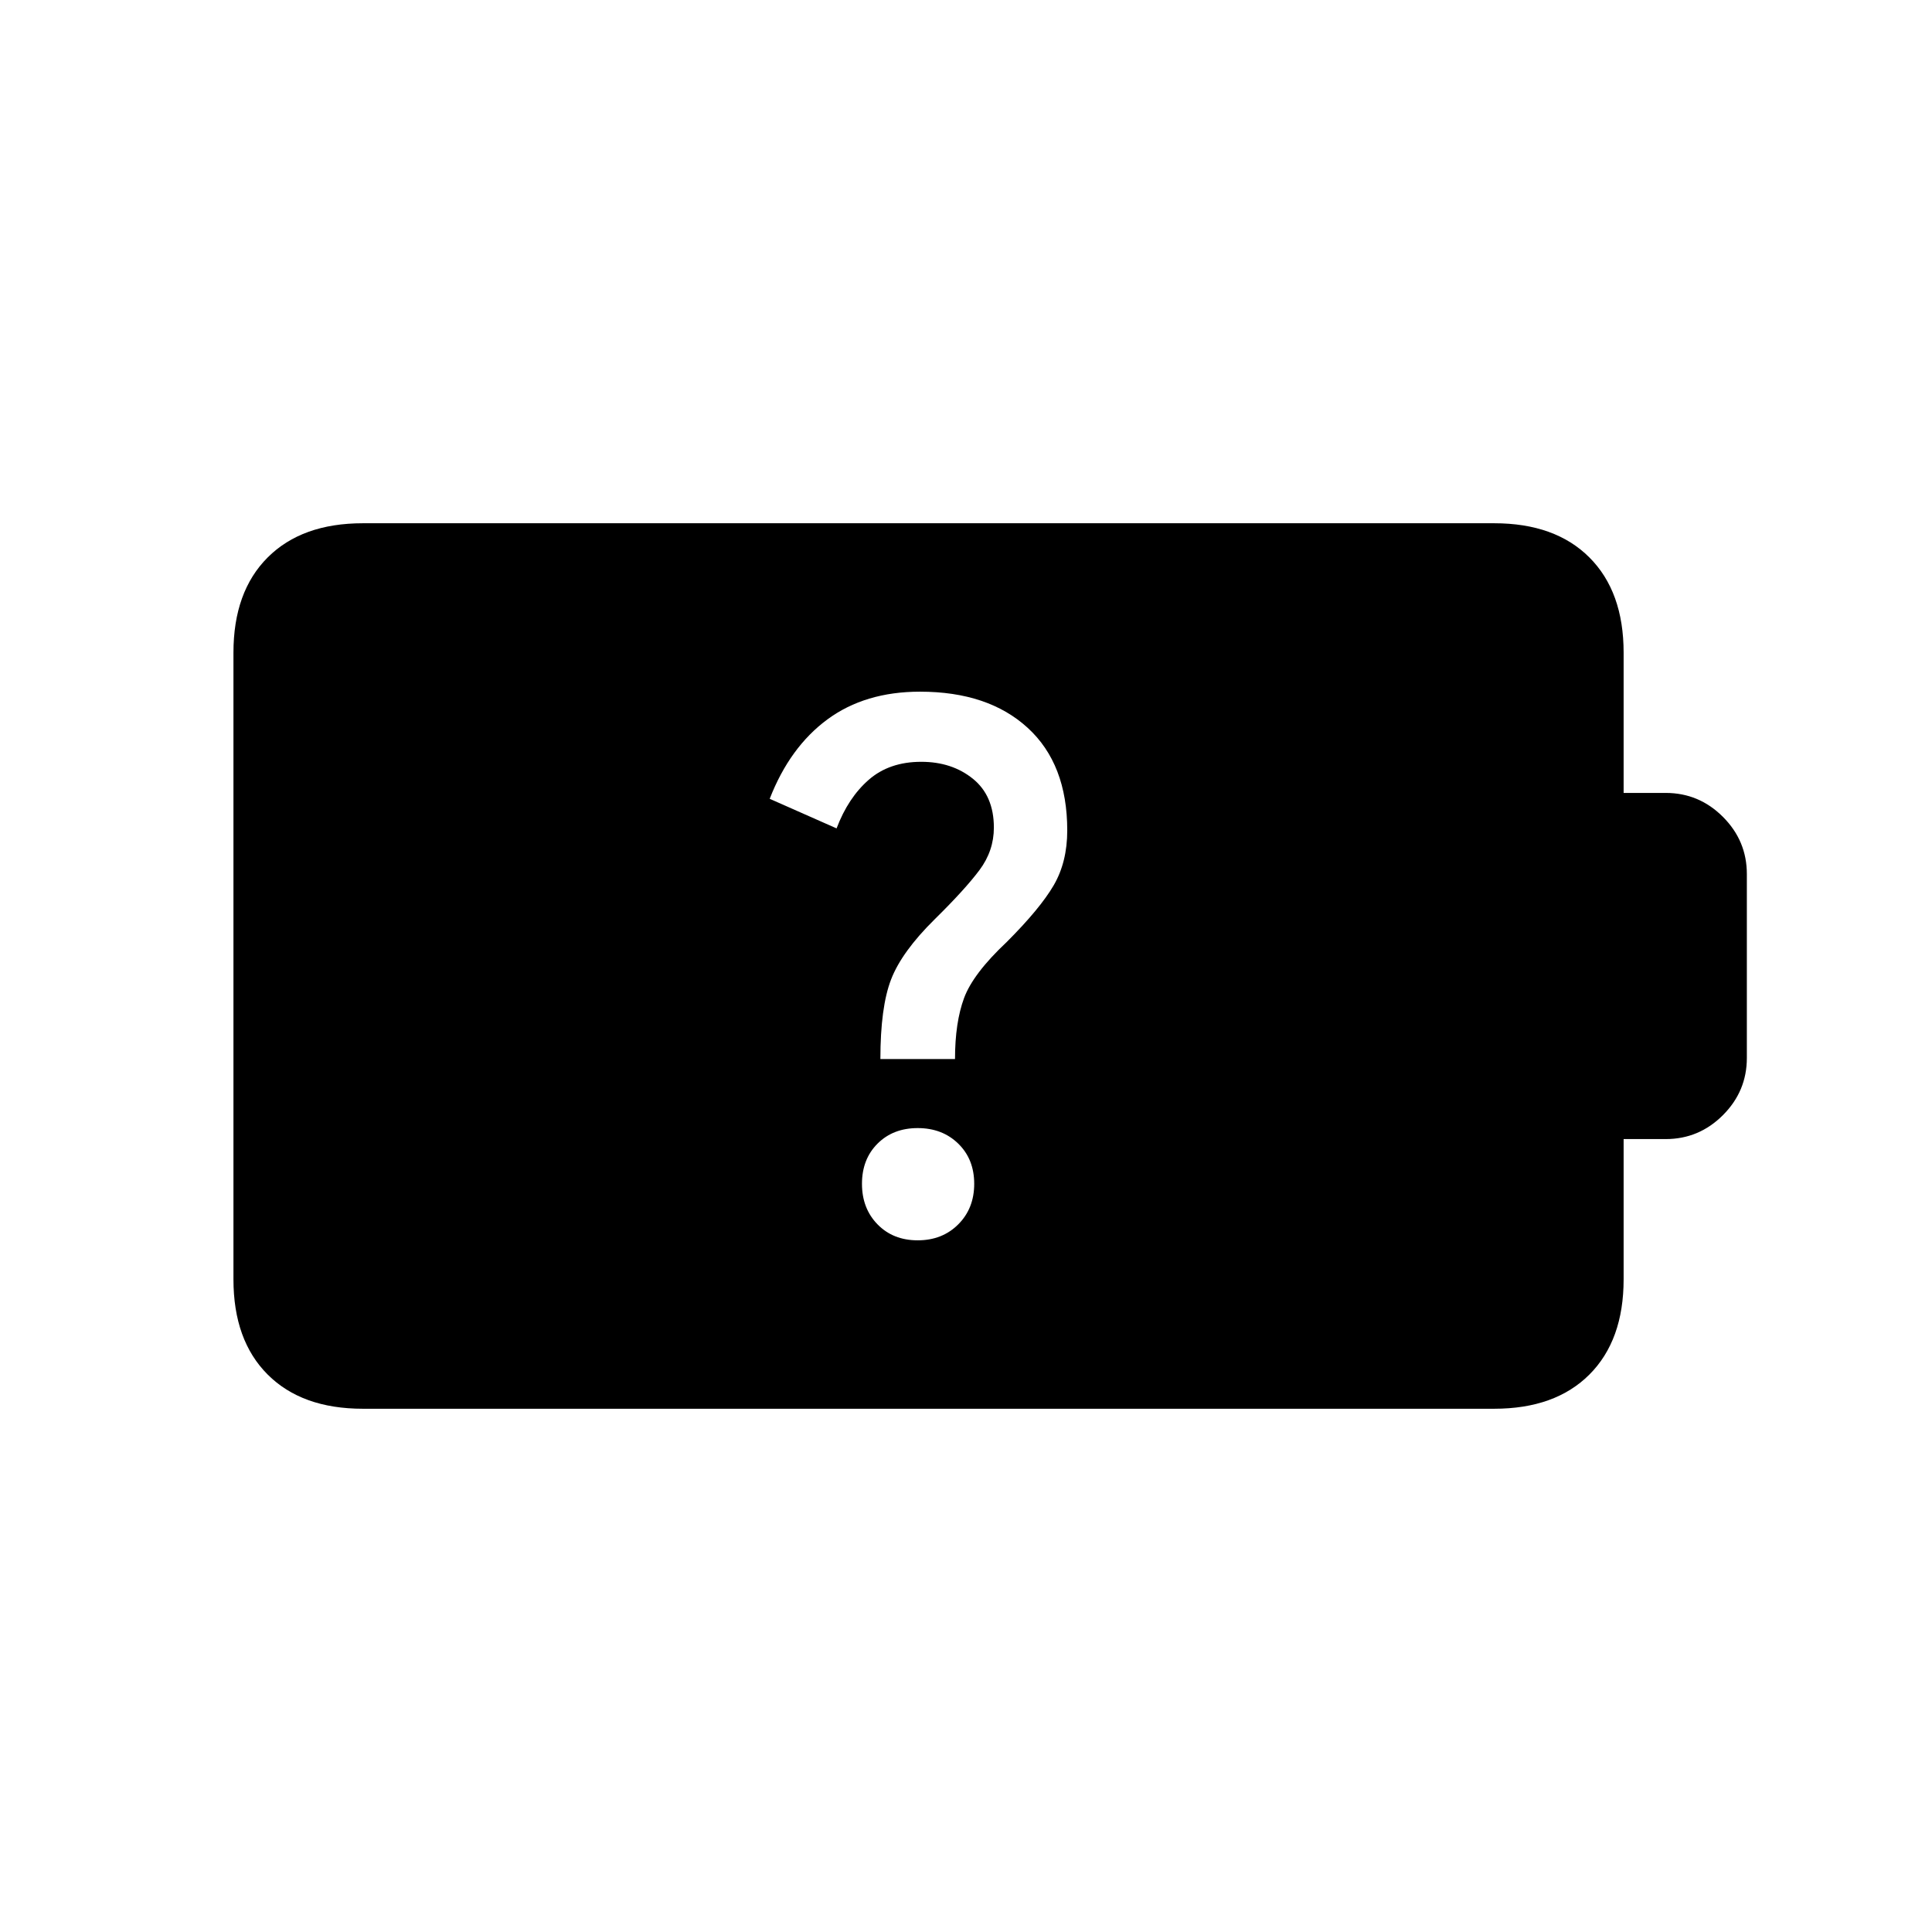 <svg xmlns="http://www.w3.org/2000/svg" height="20" viewBox="0 -960 960 960" width="20"><path d="M456-343.69q12.23 0 20.15-7.93 7.93-7.92 7.93-20.15 0-12.23-7.93-19.96-7.92-7.73-20.15-7.73-12.23 0-19.96 7.73t-7.73 19.96q0 12.23 7.73 20.15 7.73 7.93 19.96 7.93Zm-18.54-90.08h37.08q0-18.15 4.5-30.31 4.5-12.15 21.19-27.84 16.54-16.54 23.31-28.12 6.77-11.58 6.77-27.34 0-32.93-19.62-50.93-19.61-18-53.54-18-27.3 0-46 13.77-18.69 13.77-28.69 39.46l33.23 14.7q5.77-15.24 16-24.16t26.08-8.92q15.23 0 25.65 8.42 10.43 8.42 10.43 24.27 0 11.54-7.16 21.12-7.15 9.57-22.23 24.42-16.38 16.15-21.69 29.92-5.31 13.77-5.31 39.54ZM180.31-260Q150-260 133-277q-17-17-17-47.31v-311.38Q116-666 133-683q17-17 47.31-17h562.15q30.31 0 47.31 17 17 17 17 47.31V-566h20.92q16.54 0 28.42 11.89Q868-542.23 868-525.69v91.38q0 16.54-11.89 28.42Q844.23-394 827.69-394h-20.92v69.69q0 30.31-17 47.31-17 17-47.31 17H180.31Z"/></svg>